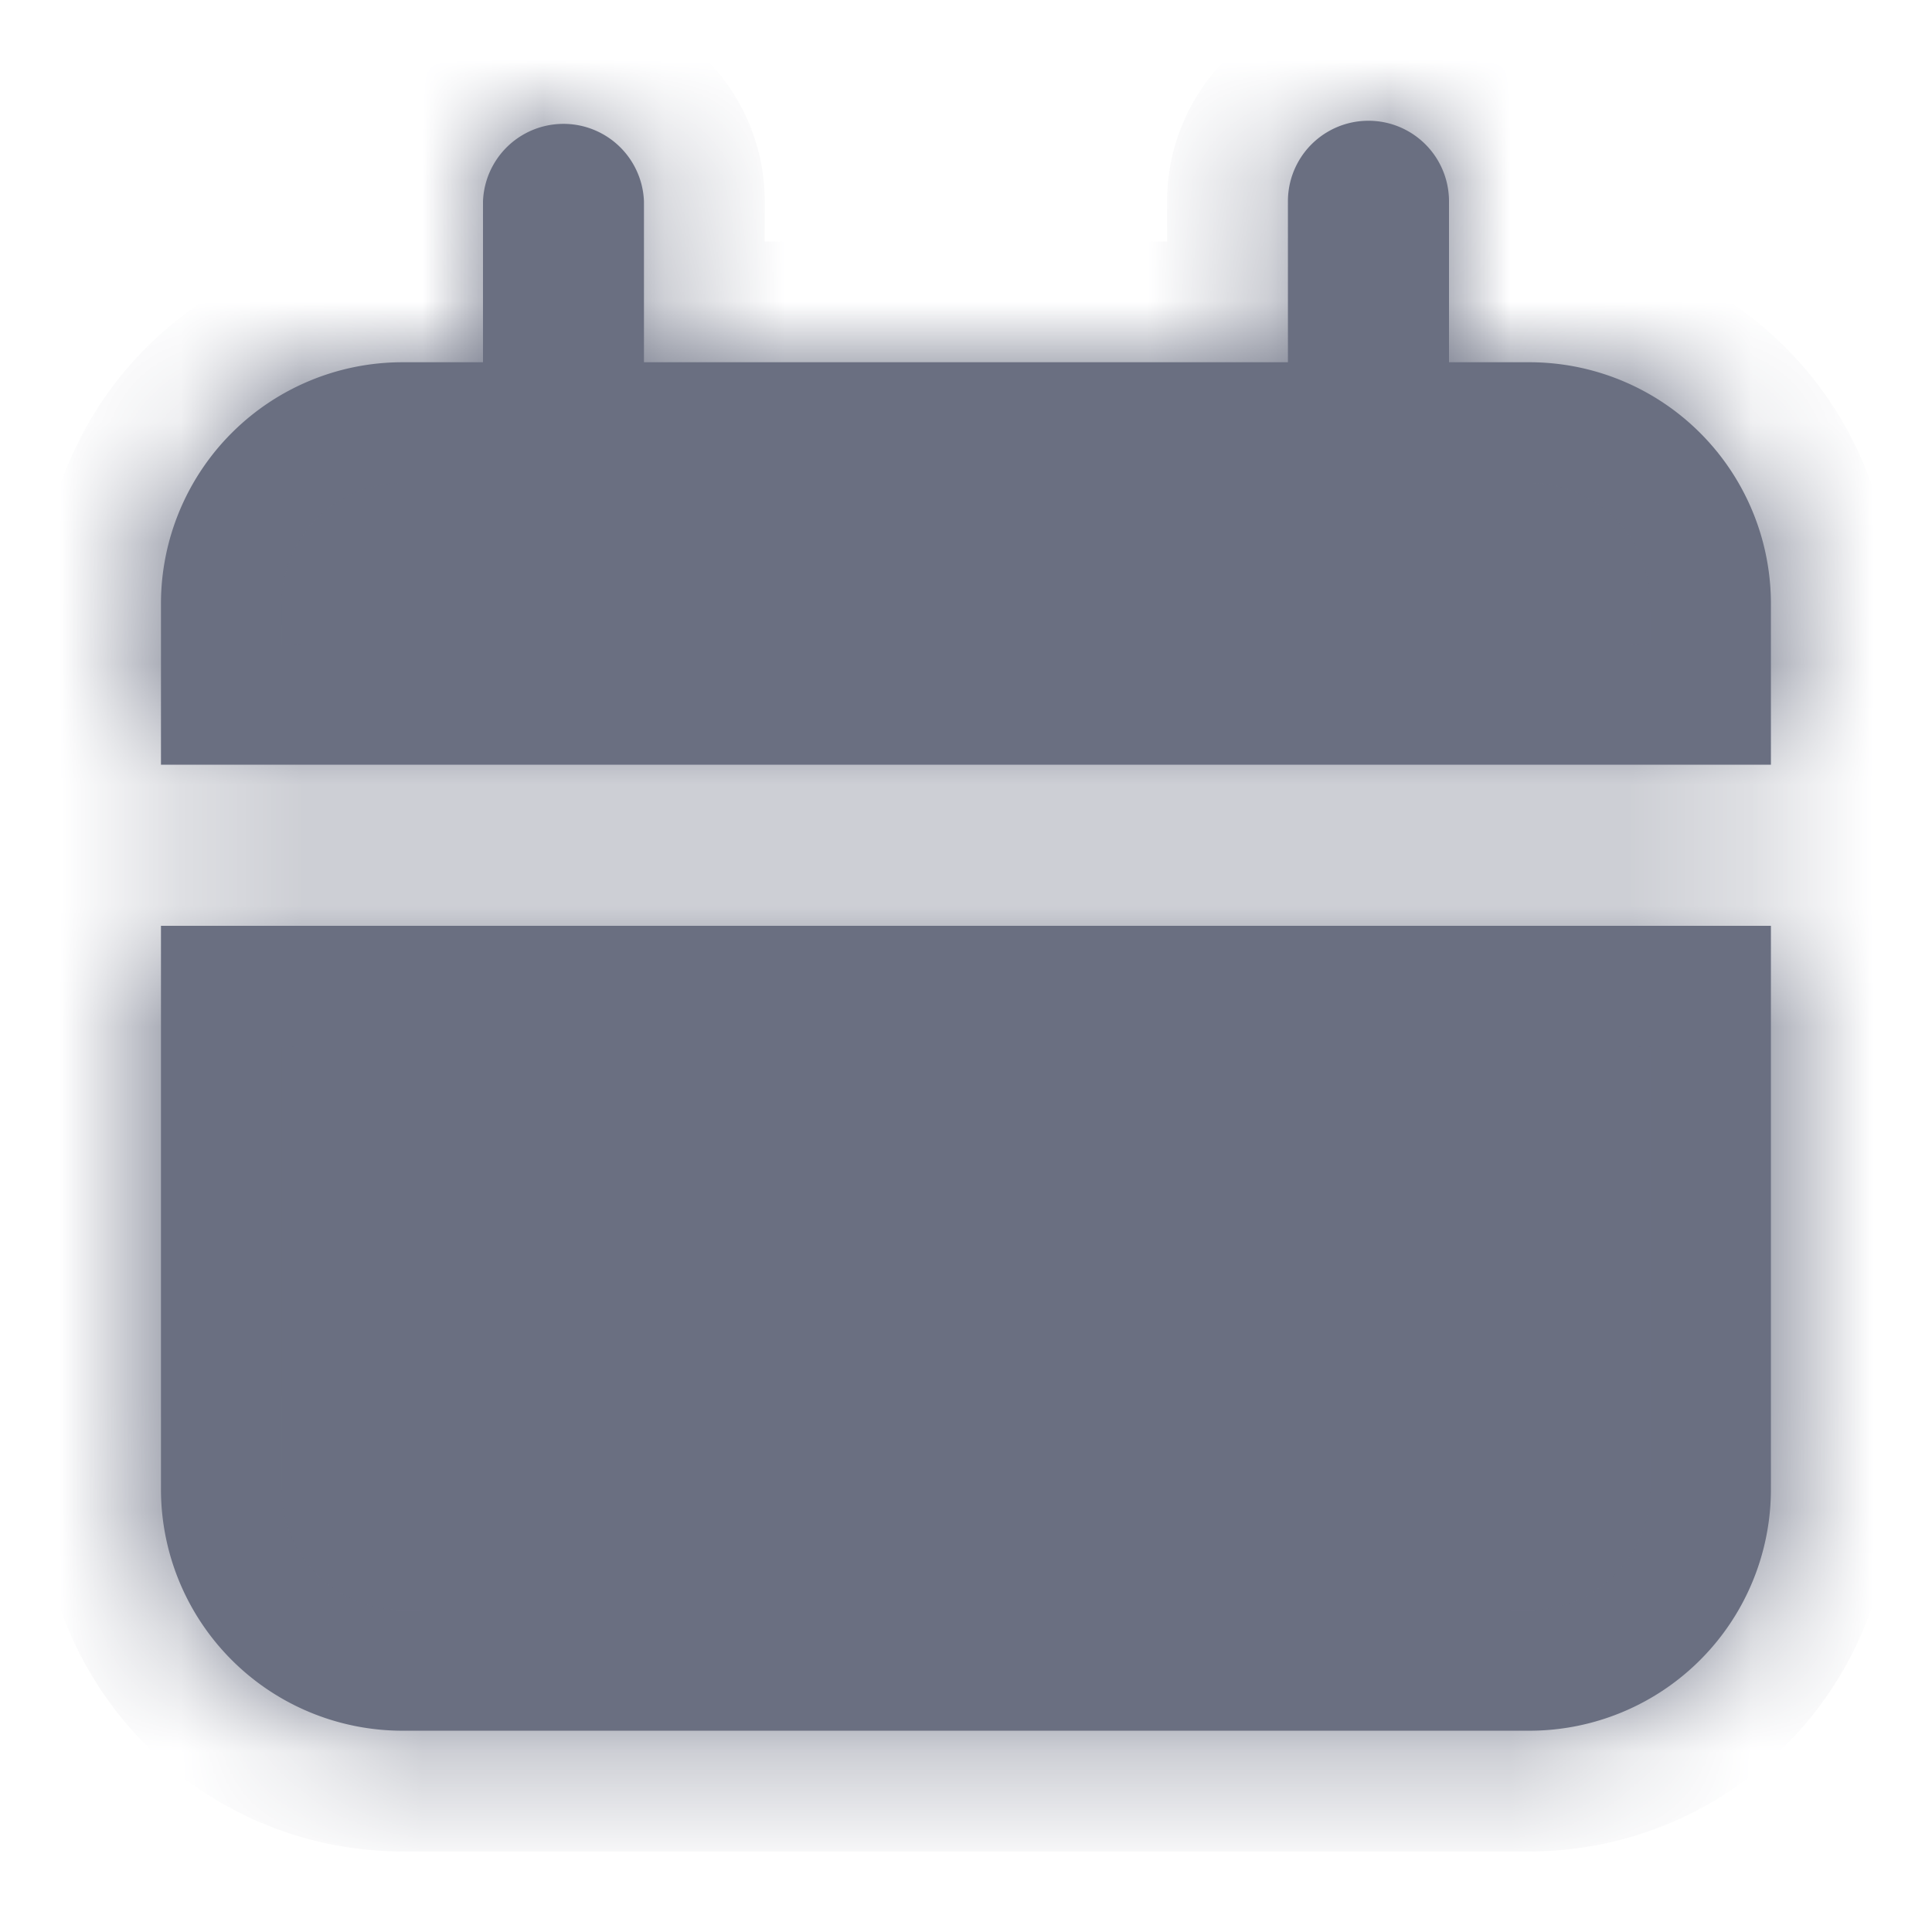 <svg width="16" height="16" fill="none" xmlns="http://www.w3.org/2000/svg"><mask id="path-1-inside-1_4_12631" fill="#fff"><path fill-rule="evenodd" clip-rule="evenodd" d="M4 1.667a.667.667 0 011.333 0V3h5.333V1.667a.667.667 0 111.334 0V3h.666a2 2 0 012 2v1.333H1.333V5a2 2 0 012-2H4V1.667zm10.666 6H1.333v4.666a2 2 0 002 2h9.333a2 2 0 002-2V7.666z"/></mask><path fill-rule="evenodd" clip-rule="evenodd" d="M4 1.667a.667.667 0 011.333 0V3h5.333V1.667a.667.667 0 111.334 0V3h.666a2 2 0 012 2v1.333H1.333V5a2 2 0 012-2H4V1.667zm10.666 6H1.333v4.666a2 2 0 002 2h9.333a2 2 0 002-2V7.666z" fill="#6A6F81"/><path d="M5.333 3h-1v1h1V3zm5.333 0v1h1V3h-1zM12 3h-1v1h1V3zm2.666 3.333v1h1v-1h-1zm-13.333 0h-1v1h1v-1zM4 3v1h1V3H4zM1.333 7.667v-1h-1v1h1zm13.333 0h1v-1h-1v1zM4.666 0C3.747 0 3 .746 3 1.667h2C5 1.85 4.85 2 4.667 2V0zm1.667 1.667C6.333.747 5.587 0 4.667 0v2a.333.333 0 01-.334-.333h2zm0 1.333V1.667h-2V3h2zm4.333-1H5.333v2h5.333V2zm1 1V1.667h-2V3h2zm0-1.333a.333.333 0 01-.333.333V0c-.92 0-1.667.746-1.667 1.667h2zM11.333 2A.333.333 0 0111 1.667h2C13 .747 12.254 0 11.333 0v2zM11 1.667V3h2V1.667h-2zM12.666 2H12v2h.666V2zm3 3a3 3 0 00-3-3v2a1 1 0 011 1h2zm0 1.333V5h-2v1.333h2zm-14.333 1h13.333v-2H1.333v2zM.333 5v1.333h2V5h-2zm3-3a3 3 0 00-3 3h2a1 1 0 011-1V2zM4 2h-.667v2H4V2zm-1-.333V3h2V1.667H3zm-1.667 7h13.333v-2H1.333v2zm1 3.666V7.666h-2v4.667h2zm1 1a1 1 0 01-1-1h-2a3 3 0 003 3v-2zm9.333 0H3.333v2h9.333v-2zm1-1a1 1 0 01-1 1v2a3 3 0 003-3h-2zm0-4.667v4.667h2V7.666h-2z" fill="#6A6F81" mask="url(#path-1-inside-1_4_12631)"/></svg>
